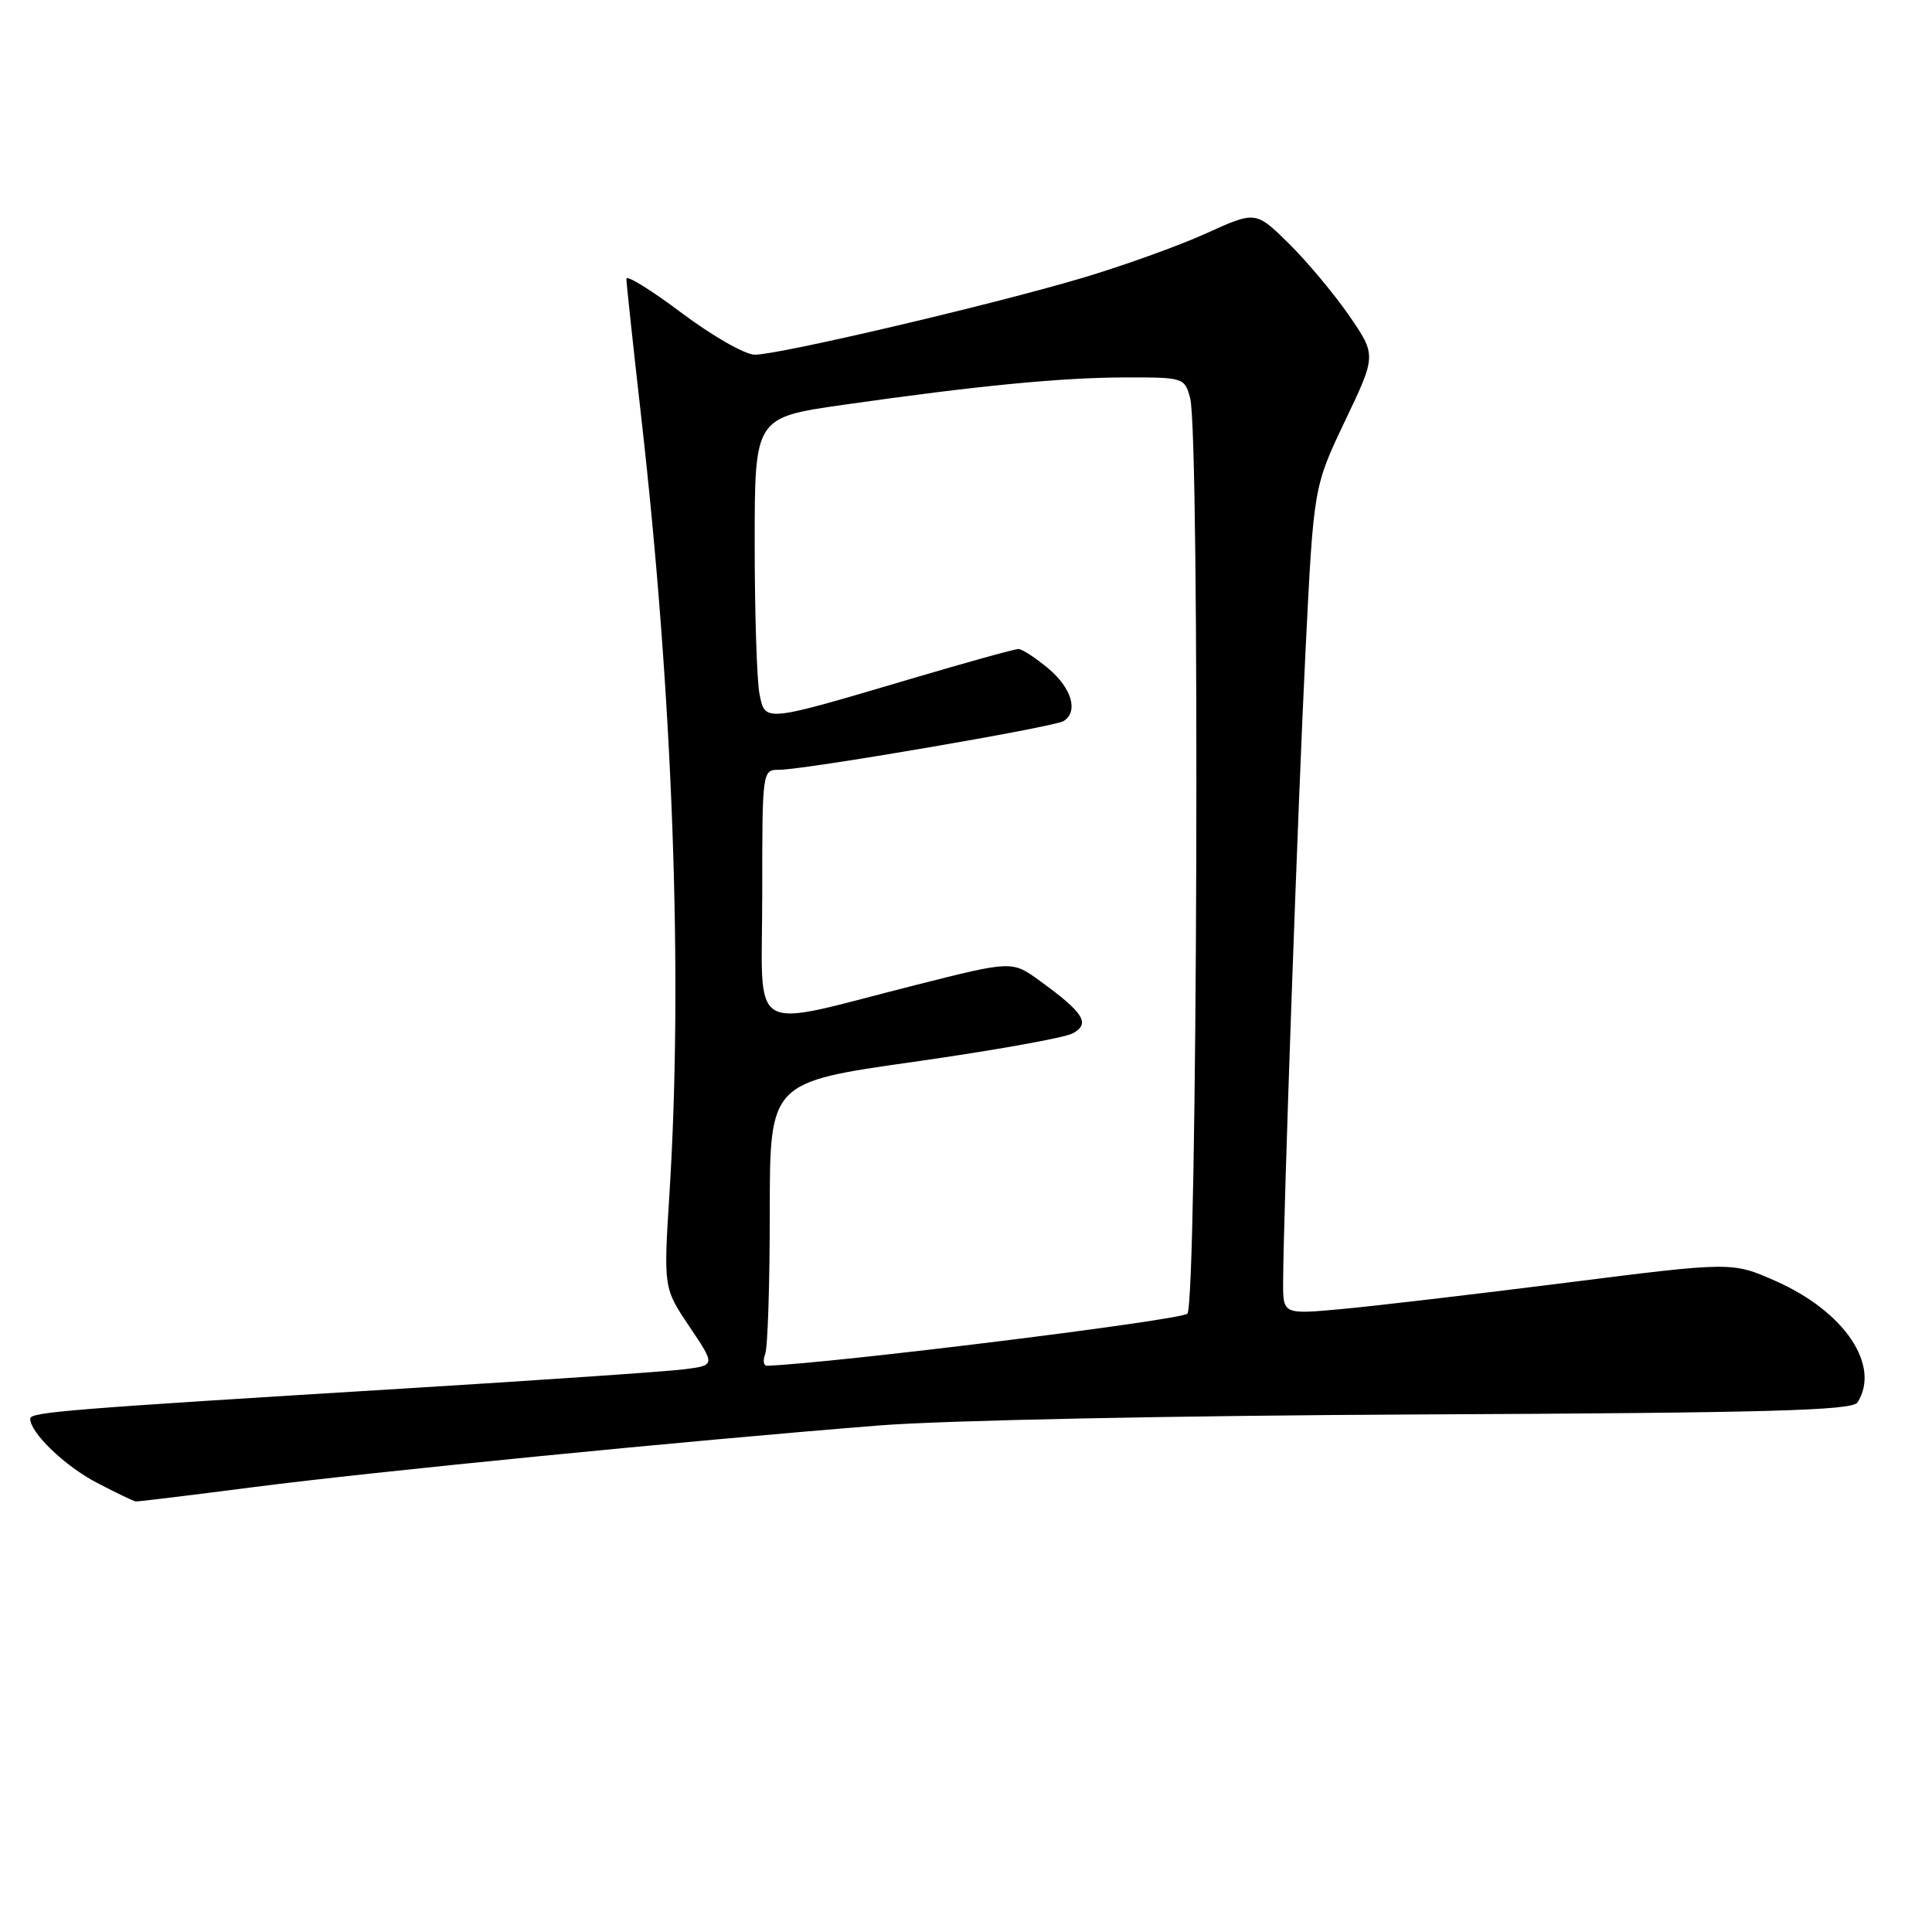 <?xml version="1.0" encoding="UTF-8" standalone="no"?>
<!DOCTYPE svg PUBLIC "-//W3C//DTD SVG 1.1//EN" "http://www.w3.org/Graphics/SVG/1.1/DTD/svg11.dtd" >
<svg xmlns="http://www.w3.org/2000/svg" xmlns:xlink="http://www.w3.org/1999/xlink" version="1.1" viewBox="0 0 256 256">
 <g >
 <path fill="currentColor"
d=" M 33.68 197.04 C 49.60 194.99 90.97 190.91 116.50 188.88 C 125.06 188.20 155.93 187.57 188.39 187.42 C 234.39 187.21 245.45 186.90 246.13 185.83 C 249.23 180.93 244.41 173.78 235.28 169.74 C 229.50 167.19 229.50 167.19 207.50 169.97 C 195.40 171.50 182.01 173.07 177.75 173.46 C 170.00 174.17 170.00 174.17 170.02 169.84 C 170.07 160.43 171.99 106.31 173.00 86.00 C 174.07 64.50 174.07 64.50 178.22 55.78 C 182.38 47.07 182.38 47.07 178.74 41.78 C 176.73 38.88 173.13 34.58 170.74 32.23 C 166.38 27.95 166.38 27.95 159.81 30.93 C 156.20 32.57 148.80 35.23 143.37 36.84 C 131.32 40.42 103.24 47.00 100.02 47.00 C 98.73 47.00 94.38 44.51 90.34 41.48 C 86.30 38.44 83.00 36.40 83.00 36.94 C 83.00 37.48 83.88 45.70 84.96 55.21 C 89.17 92.26 90.52 129.26 88.71 158.09 C 87.92 170.68 87.92 170.68 91.36 175.79 C 94.80 180.91 94.80 180.91 90.65 181.44 C 88.37 181.73 71.65 182.88 53.50 183.99 C 9.04 186.71 4.00 187.11 4.00 187.98 C 4.00 189.85 8.61 194.28 12.85 196.48 C 15.41 197.82 17.73 198.93 18.00 198.95 C 18.27 198.98 25.33 198.12 33.68 197.04 Z  M 101.39 179.42 C 101.73 178.55 102.00 170.09 102.00 160.62 C 102.00 143.40 102.00 143.40 121.07 140.70 C 131.55 139.21 141.03 137.52 142.13 136.93 C 144.52 135.65 143.63 134.21 137.80 129.98 C 134.11 127.29 134.11 127.29 121.30 130.53 C 98.65 136.25 101.00 137.64 101.00 118.55 C 101.00 102.02 101.00 102.00 103.27 102.00 C 106.58 102.00 139.64 96.34 140.92 95.55 C 142.92 94.32 142.03 91.20 138.92 88.59 C 137.23 87.17 135.44 86.00 134.94 86.00 C 134.44 86.00 128.06 87.77 120.77 89.93 C 101.05 95.76 101.40 95.73 100.63 91.92 C 100.29 90.18 100.00 81.23 100.00 72.03 C 100.00 55.32 100.00 55.32 111.75 53.64 C 129.53 51.10 140.69 50.02 149.23 50.01 C 156.82 50.00 156.98 50.05 157.70 52.75 C 159.02 57.62 158.66 172.74 157.33 174.07 C 156.47 174.93 110.57 180.62 101.64 180.97 C 101.17 180.98 101.06 180.29 101.39 179.42 Z "/>
</g>
</svg>